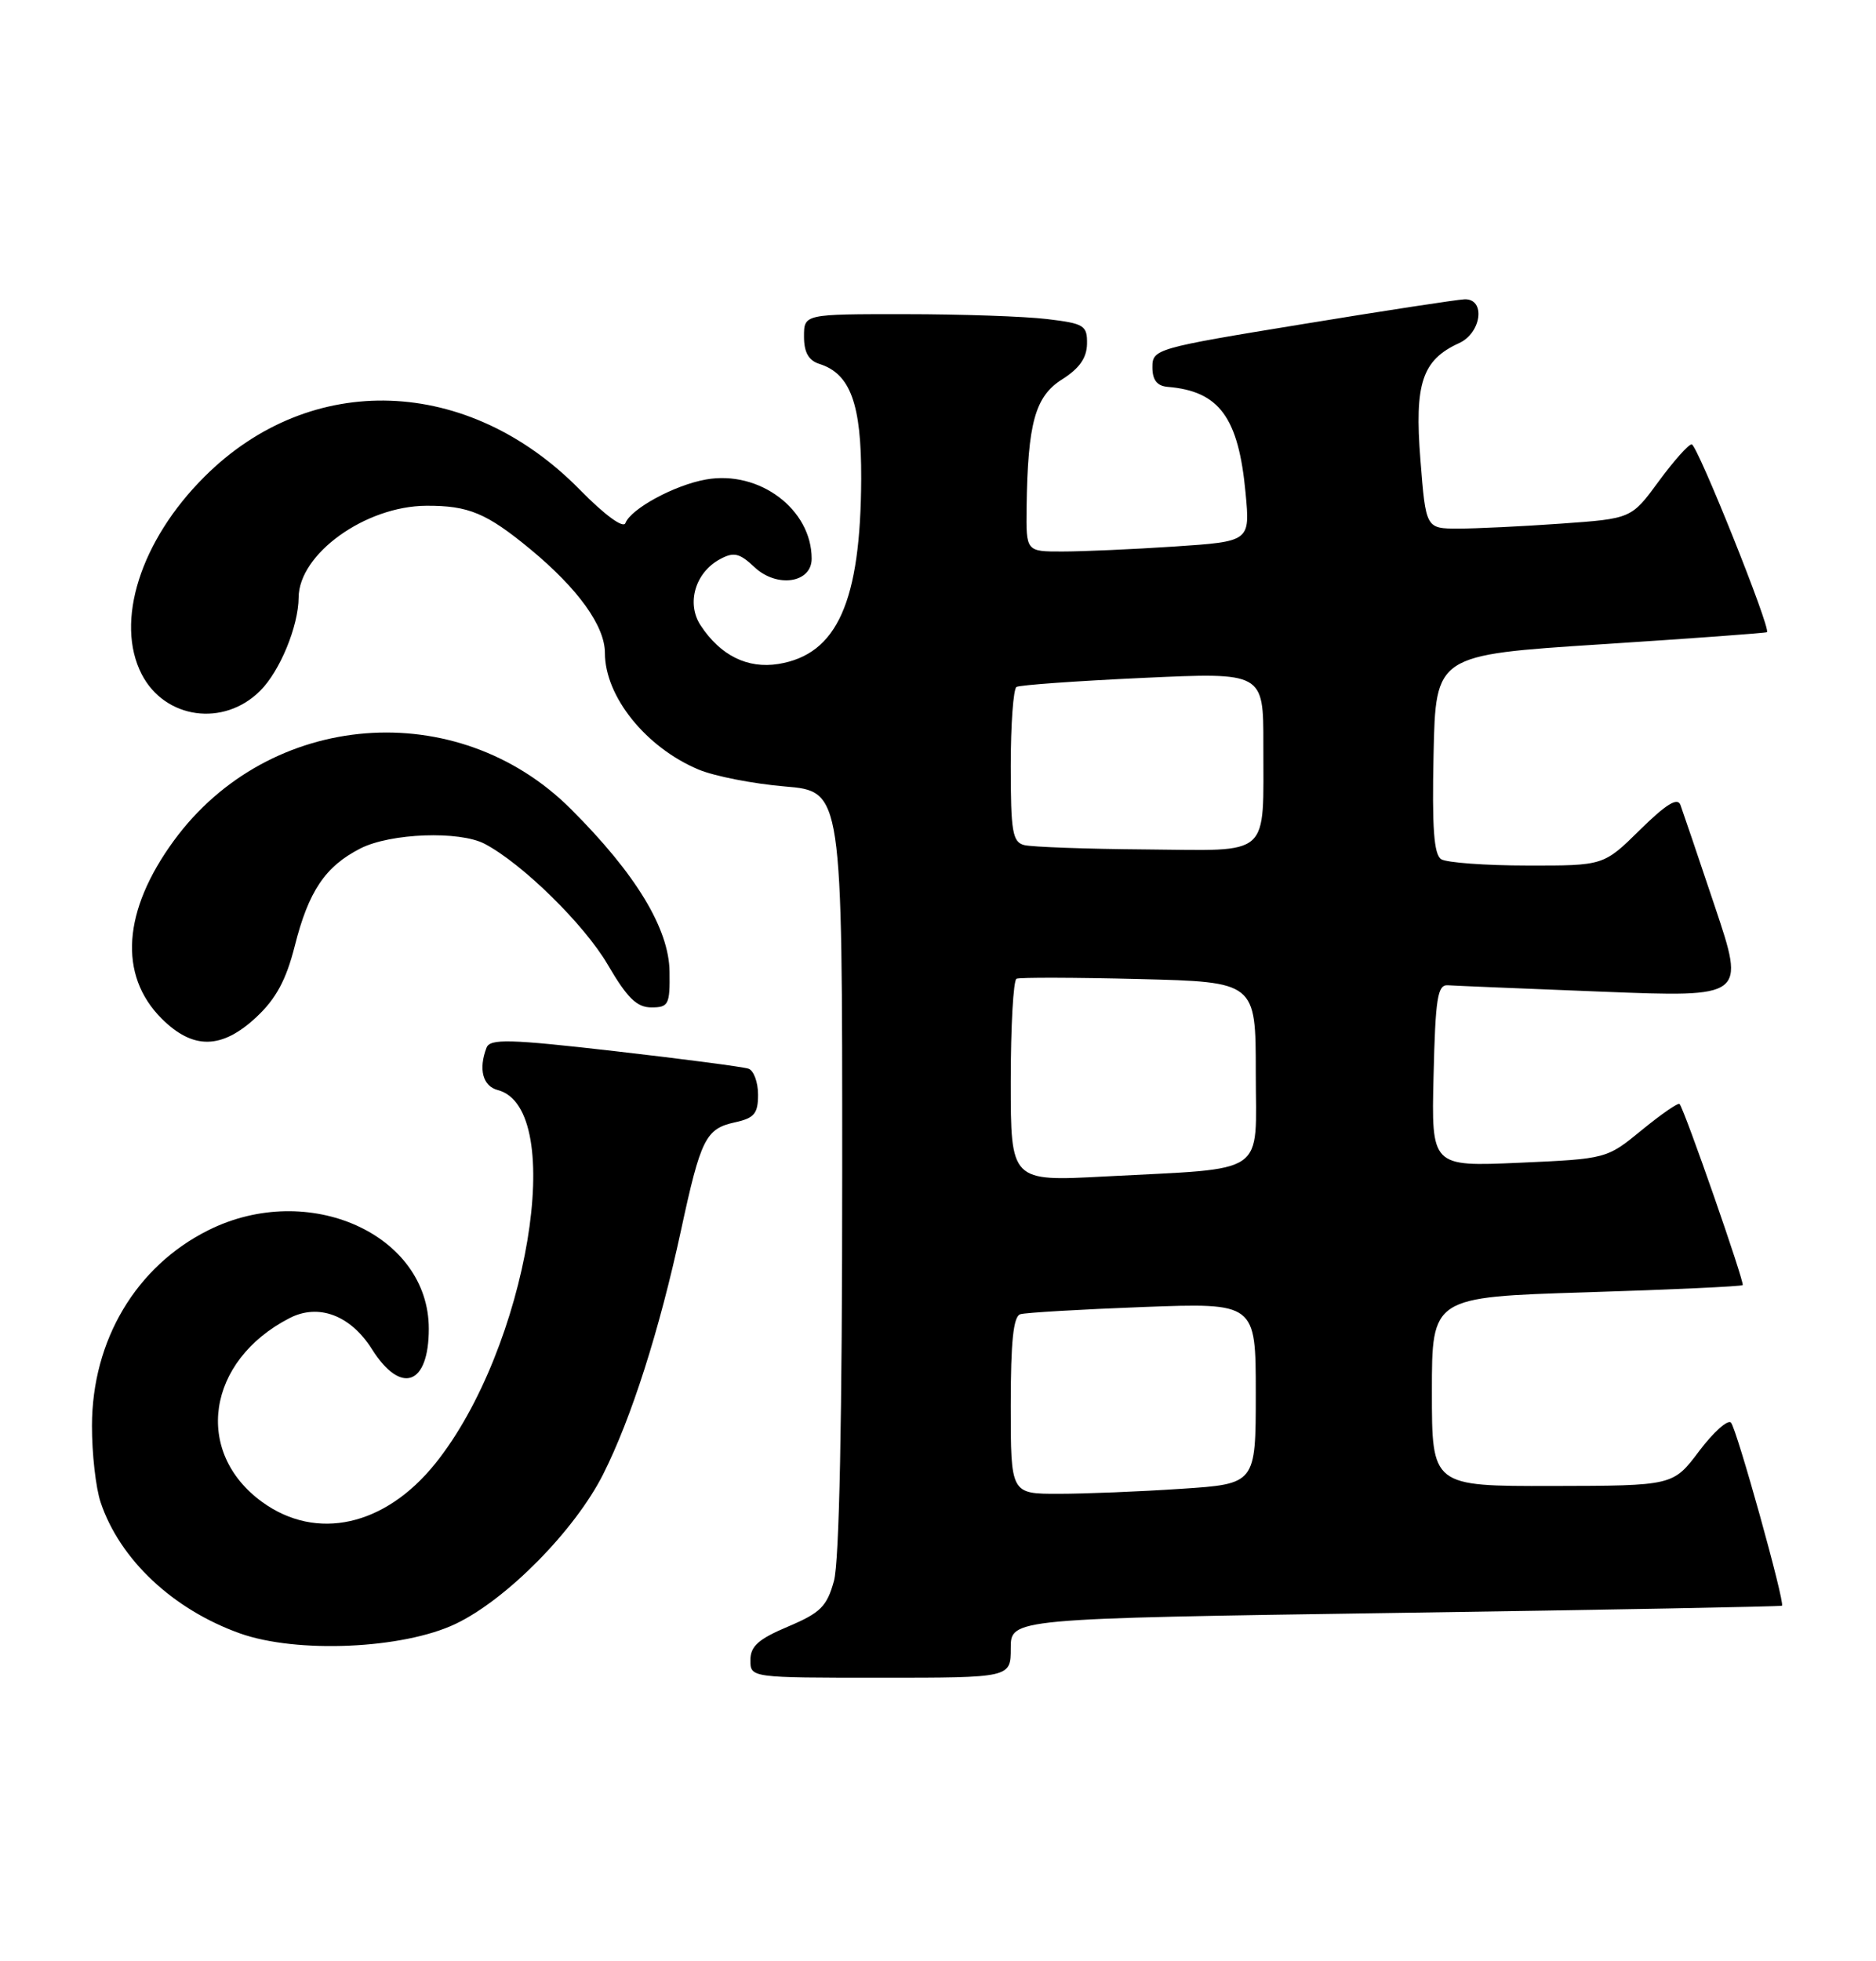 <?xml version="1.0" encoding="UTF-8" standalone="no"?>
<!DOCTYPE svg PUBLIC "-//W3C//DTD SVG 1.1//EN" "http://www.w3.org/Graphics/SVG/1.1/DTD/svg11.dtd" >
<svg xmlns="http://www.w3.org/2000/svg" xmlns:xlink="http://www.w3.org/1999/xlink" version="1.1" viewBox="0 0 245 256">
 <g >
 <path fill="currentColor"
d=" M 132.00 215.14 C 132.00 211.28 132.00 211.28 182.25 210.54 C 209.89 210.14 232.60 209.71 232.72 209.60 C 233.14 209.21 226.81 186.50 226.06 185.70 C 225.65 185.26 223.77 186.94 221.90 189.42 C 218.50 193.94 218.50 193.94 202.75 193.97 C 187.00 194.00 187.00 194.00 187.00 181.66 C 187.00 169.32 187.00 169.32 207.13 168.69 C 218.20 168.35 227.41 167.92 227.59 167.75 C 227.87 167.46 220.07 145.05 219.35 144.11 C 219.18 143.89 216.98 145.42 214.44 147.49 C 209.83 151.27 209.83 151.27 198.38 151.78 C 186.93 152.28 186.93 152.28 187.22 140.39 C 187.46 130.29 187.74 128.52 189.08 128.61 C 189.95 128.67 199.04 129.05 209.29 129.45 C 227.93 130.18 227.93 130.18 223.96 118.34 C 221.78 111.83 219.75 105.86 219.46 105.07 C 219.08 104.05 217.60 104.96 214.18 108.32 C 209.43 113.00 209.43 113.00 199.47 112.98 C 193.98 112.98 188.92 112.60 188.22 112.16 C 187.26 111.55 187.01 108.09 187.22 98.42 C 187.50 85.50 187.50 85.50 209.00 84.11 C 220.82 83.35 230.62 82.63 230.76 82.52 C 231.31 82.08 221.65 58.00 220.93 58.00 C 220.51 58.00 218.57 60.18 216.61 62.85 C 213.05 67.70 213.05 67.70 203.87 68.35 C 198.82 68.71 192.78 69.00 190.45 69.00 C 186.21 69.00 186.21 69.00 185.50 59.99 C 184.71 50.04 185.73 46.99 190.55 44.79 C 193.50 43.45 194.05 38.96 191.25 39.07 C 190.29 39.11 180.72 40.57 170.00 42.33 C 150.95 45.44 150.50 45.57 150.50 47.93 C 150.50 49.61 151.10 50.38 152.50 50.50 C 159.24 51.06 161.75 54.48 162.67 64.37 C 163.26 70.68 163.26 70.68 153.38 71.34 C 147.95 71.70 141.36 71.99 138.75 71.99 C 134.00 72.00 134.00 72.00 134.07 66.25 C 134.22 55.22 135.18 51.74 138.71 49.52 C 140.96 48.10 141.93 46.72 141.96 44.89 C 142.00 42.48 141.60 42.23 136.75 41.65 C 133.86 41.30 125.54 41.01 118.25 41.01 C 105.00 41.00 105.00 41.00 105.00 43.93 C 105.00 46.00 105.60 47.06 107.03 47.51 C 111.06 48.79 112.50 52.74 112.47 62.46 C 112.41 78.54 109.34 85.42 101.66 86.67 C 97.62 87.32 94.07 85.56 91.49 81.62 C 89.61 78.75 90.80 74.71 94.05 72.98 C 95.83 72.02 96.58 72.19 98.54 74.04 C 101.46 76.78 106.00 76.11 106.00 72.93 C 106.00 66.48 99.16 61.35 92.20 62.59 C 88.11 63.31 82.40 66.40 81.67 68.29 C 81.39 69.00 78.96 67.22 75.72 63.92 C 61.15 49.08 40.60 48.36 26.71 62.22 C 18.34 70.55 14.97 81.17 18.51 88.02 C 21.53 93.86 29.22 94.93 33.98 90.17 C 36.57 87.59 38.97 81.74 39.00 78.00 C 39.03 72.30 47.72 66.06 55.68 66.02 C 61.19 65.99 63.55 66.98 69.26 71.69 C 75.51 76.86 79.00 81.72 79.00 85.24 C 79.00 90.92 84.36 97.58 91.25 100.46 C 93.31 101.32 98.37 102.31 102.50 102.66 C 110.00 103.29 110.00 103.29 109.99 152.90 C 109.99 185.17 109.61 203.85 108.91 206.37 C 107.99 209.70 107.15 210.53 102.92 212.32 C 99.05 213.95 98.00 214.89 98.00 216.70 C 98.00 219.00 98.00 219.00 115.00 219.00 C 132.00 219.00 132.00 219.00 132.00 215.14 Z  M 59.50 211.97 C 66.17 208.79 75.08 199.76 78.77 192.44 C 82.45 185.14 86.11 173.68 88.93 160.63 C 91.52 148.62 92.16 147.34 95.99 146.50 C 98.51 145.95 99.00 145.36 99.00 142.89 C 99.00 141.27 98.44 139.74 97.75 139.50 C 97.06 139.26 89.20 138.23 80.29 137.21 C 66.50 135.63 64.00 135.57 63.54 136.76 C 62.46 139.57 63.05 141.78 65.01 142.29 C 74.15 144.68 68.89 176.06 56.84 191.05 C 50.27 199.22 41.34 201.20 34.25 196.07 C 25.24 189.54 27.00 177.62 37.81 172.06 C 41.59 170.11 45.77 171.68 48.56 176.09 C 52.36 182.12 56.00 180.83 56.00 173.45 C 56.00 161.10 40.28 154.07 27.22 160.58 C 17.78 165.28 12.03 174.93 12.01 186.10 C 12.00 189.73 12.51 194.23 13.14 196.10 C 15.64 203.56 22.57 210.08 31.33 213.21 C 38.77 215.86 52.61 215.25 59.50 211.97 Z  M 33.50 132.75 C 36.05 130.36 37.37 127.92 38.49 123.50 C 40.30 116.32 42.47 113.10 47.07 110.75 C 51.00 108.75 60.03 108.42 63.32 110.16 C 68.24 112.76 76.31 120.68 79.37 125.92 C 81.91 130.27 83.17 131.50 85.07 131.50 C 87.31 131.50 87.50 131.13 87.44 126.83 C 87.37 121.22 83.05 114.09 74.59 105.64 C 59.73 90.77 35.17 92.71 22.71 109.73 C 16.02 118.87 15.44 127.29 21.11 132.96 C 25.21 137.05 28.97 136.99 33.50 132.75 Z  M 132.00 183.47 C 132.00 175.12 132.34 171.83 133.25 171.55 C 133.94 171.34 141.14 170.92 149.25 170.61 C 164.00 170.06 164.00 170.06 164.00 181.88 C 164.00 193.70 164.00 193.70 154.25 194.34 C 148.89 194.70 141.69 194.99 138.25 194.99 C 132.00 195.00 132.00 195.00 132.00 183.47 Z  M 132.00 141.17 C 132.00 133.99 132.34 127.96 132.75 127.76 C 133.16 127.57 140.36 127.59 148.75 127.80 C 164.00 128.18 164.00 128.18 164.00 140.00 C 164.00 153.69 165.85 152.42 144.25 153.57 C 132.00 154.22 132.00 154.22 132.00 141.17 Z  M 133.75 110.31 C 132.23 109.91 132.00 108.54 132.00 99.99 C 132.00 94.56 132.34 89.92 132.75 89.67 C 133.16 89.42 140.59 88.89 149.25 88.49 C 165.00 87.76 165.00 87.76 164.99 97.13 C 164.96 112.13 166.20 111.02 149.63 110.88 C 141.86 110.82 134.71 110.56 133.75 110.31 Z "/>
</g>
</svg>